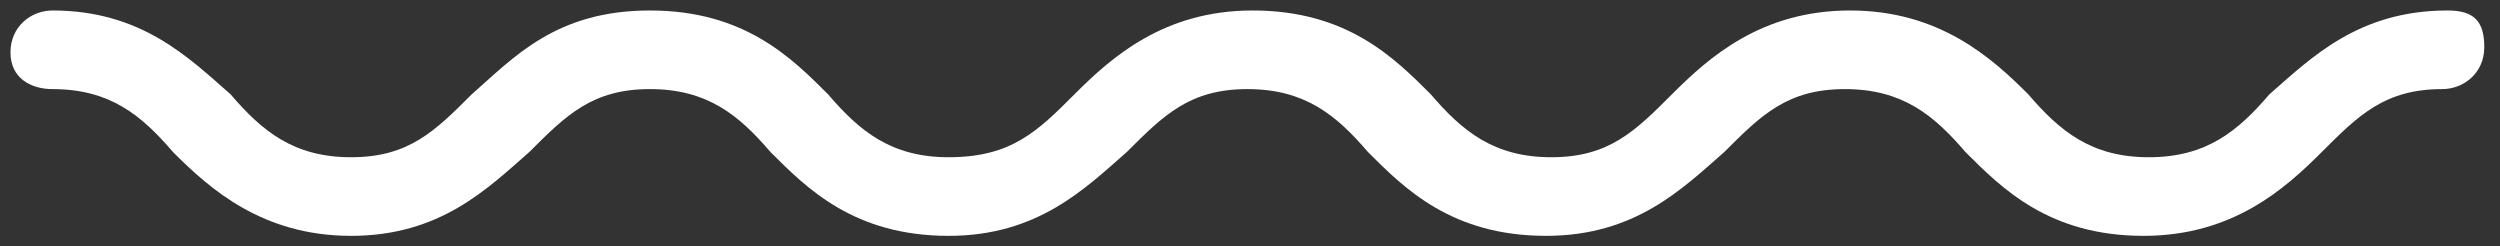 <?xml version="1.0" encoding="utf-8"?>
<!-- Generator: Adobe Illustrator 25.2.3, SVG Export Plug-In . SVG Version: 6.00 Build 0)  -->
<svg version="1.1" id="Capa_1" xmlns="http://www.w3.org/2000/svg" xmlns:xlink="http://www.w3.org/1999/xlink" x="0px" y="0px"
	 width="47.7px" height="4.7px" viewBox="0 0 47.7 4.7" style="enable-background:new 0 0 47.7 4.7;" xml:space="preserve">
<rect x="0" y="0" width="47.7" height="4.7" fill="#333333" stroke="none"/>
<style type="text/css">
	.st0{fill:#FFFFFF;}
</style>
<path class="st0" d="M46.7,0.2c-1.7,0-2.6,0.9-3.4,1.6C42.7,2.5,42.1,3,41,3s-1.7-0.5-2.3-1.2C38,1.1,37,0.2,35.3,0.2
	s-2.7,0.9-3.4,1.6C31.2,2.5,30.7,3,29.6,3s-1.7-0.5-2.3-1.2c-0.7-0.7-1.6-1.6-3.4-1.6c-1.7,0-2.7,0.9-3.4,1.6
	C19.8,2.5,19.3,3,18.1,3c-1.1,0-1.7-0.5-2.3-1.2c-0.7-0.7-1.6-1.6-3.4-1.6S9.8,1.1,9,1.8C8.3,2.5,7.8,3,6.7,3S5,2.5,4.4,1.8
	C3.6,1.1,2.7,0.2,1,0.2C0.6,0.2,0.2,0.5,0.2,1S0.6,1.7,1,1.7c1.1,0,1.7,0.5,2.3,1.2C4,3.6,5,4.5,6.7,4.5c1.7,0,2.6-0.9,3.4-1.6
	c0.7-0.7,1.2-1.2,2.3-1.2s1.7,0.5,2.3,1.2c0.7,0.7,1.6,1.6,3.4,1.6c1.7,0,2.6-0.9,3.4-1.6c0.7-0.7,1.2-1.2,2.3-1.2
	c1.1,0,1.7,0.5,2.3,1.2c0.7,0.7,1.6,1.6,3.4,1.6c1.7,0,2.6-0.9,3.4-1.6c0.7-0.7,1.2-1.2,2.3-1.2s1.7,0.5,2.3,1.2
	c0.7,0.7,1.6,1.6,3.4,1.6c1.7,0,2.7-0.9,3.4-1.6c0.7-0.7,1.2-1.2,2.3-1.2c0.4,0,0.8-0.3,0.8-0.8S47.2,0.2,46.7,0.2z"/>
</svg>
